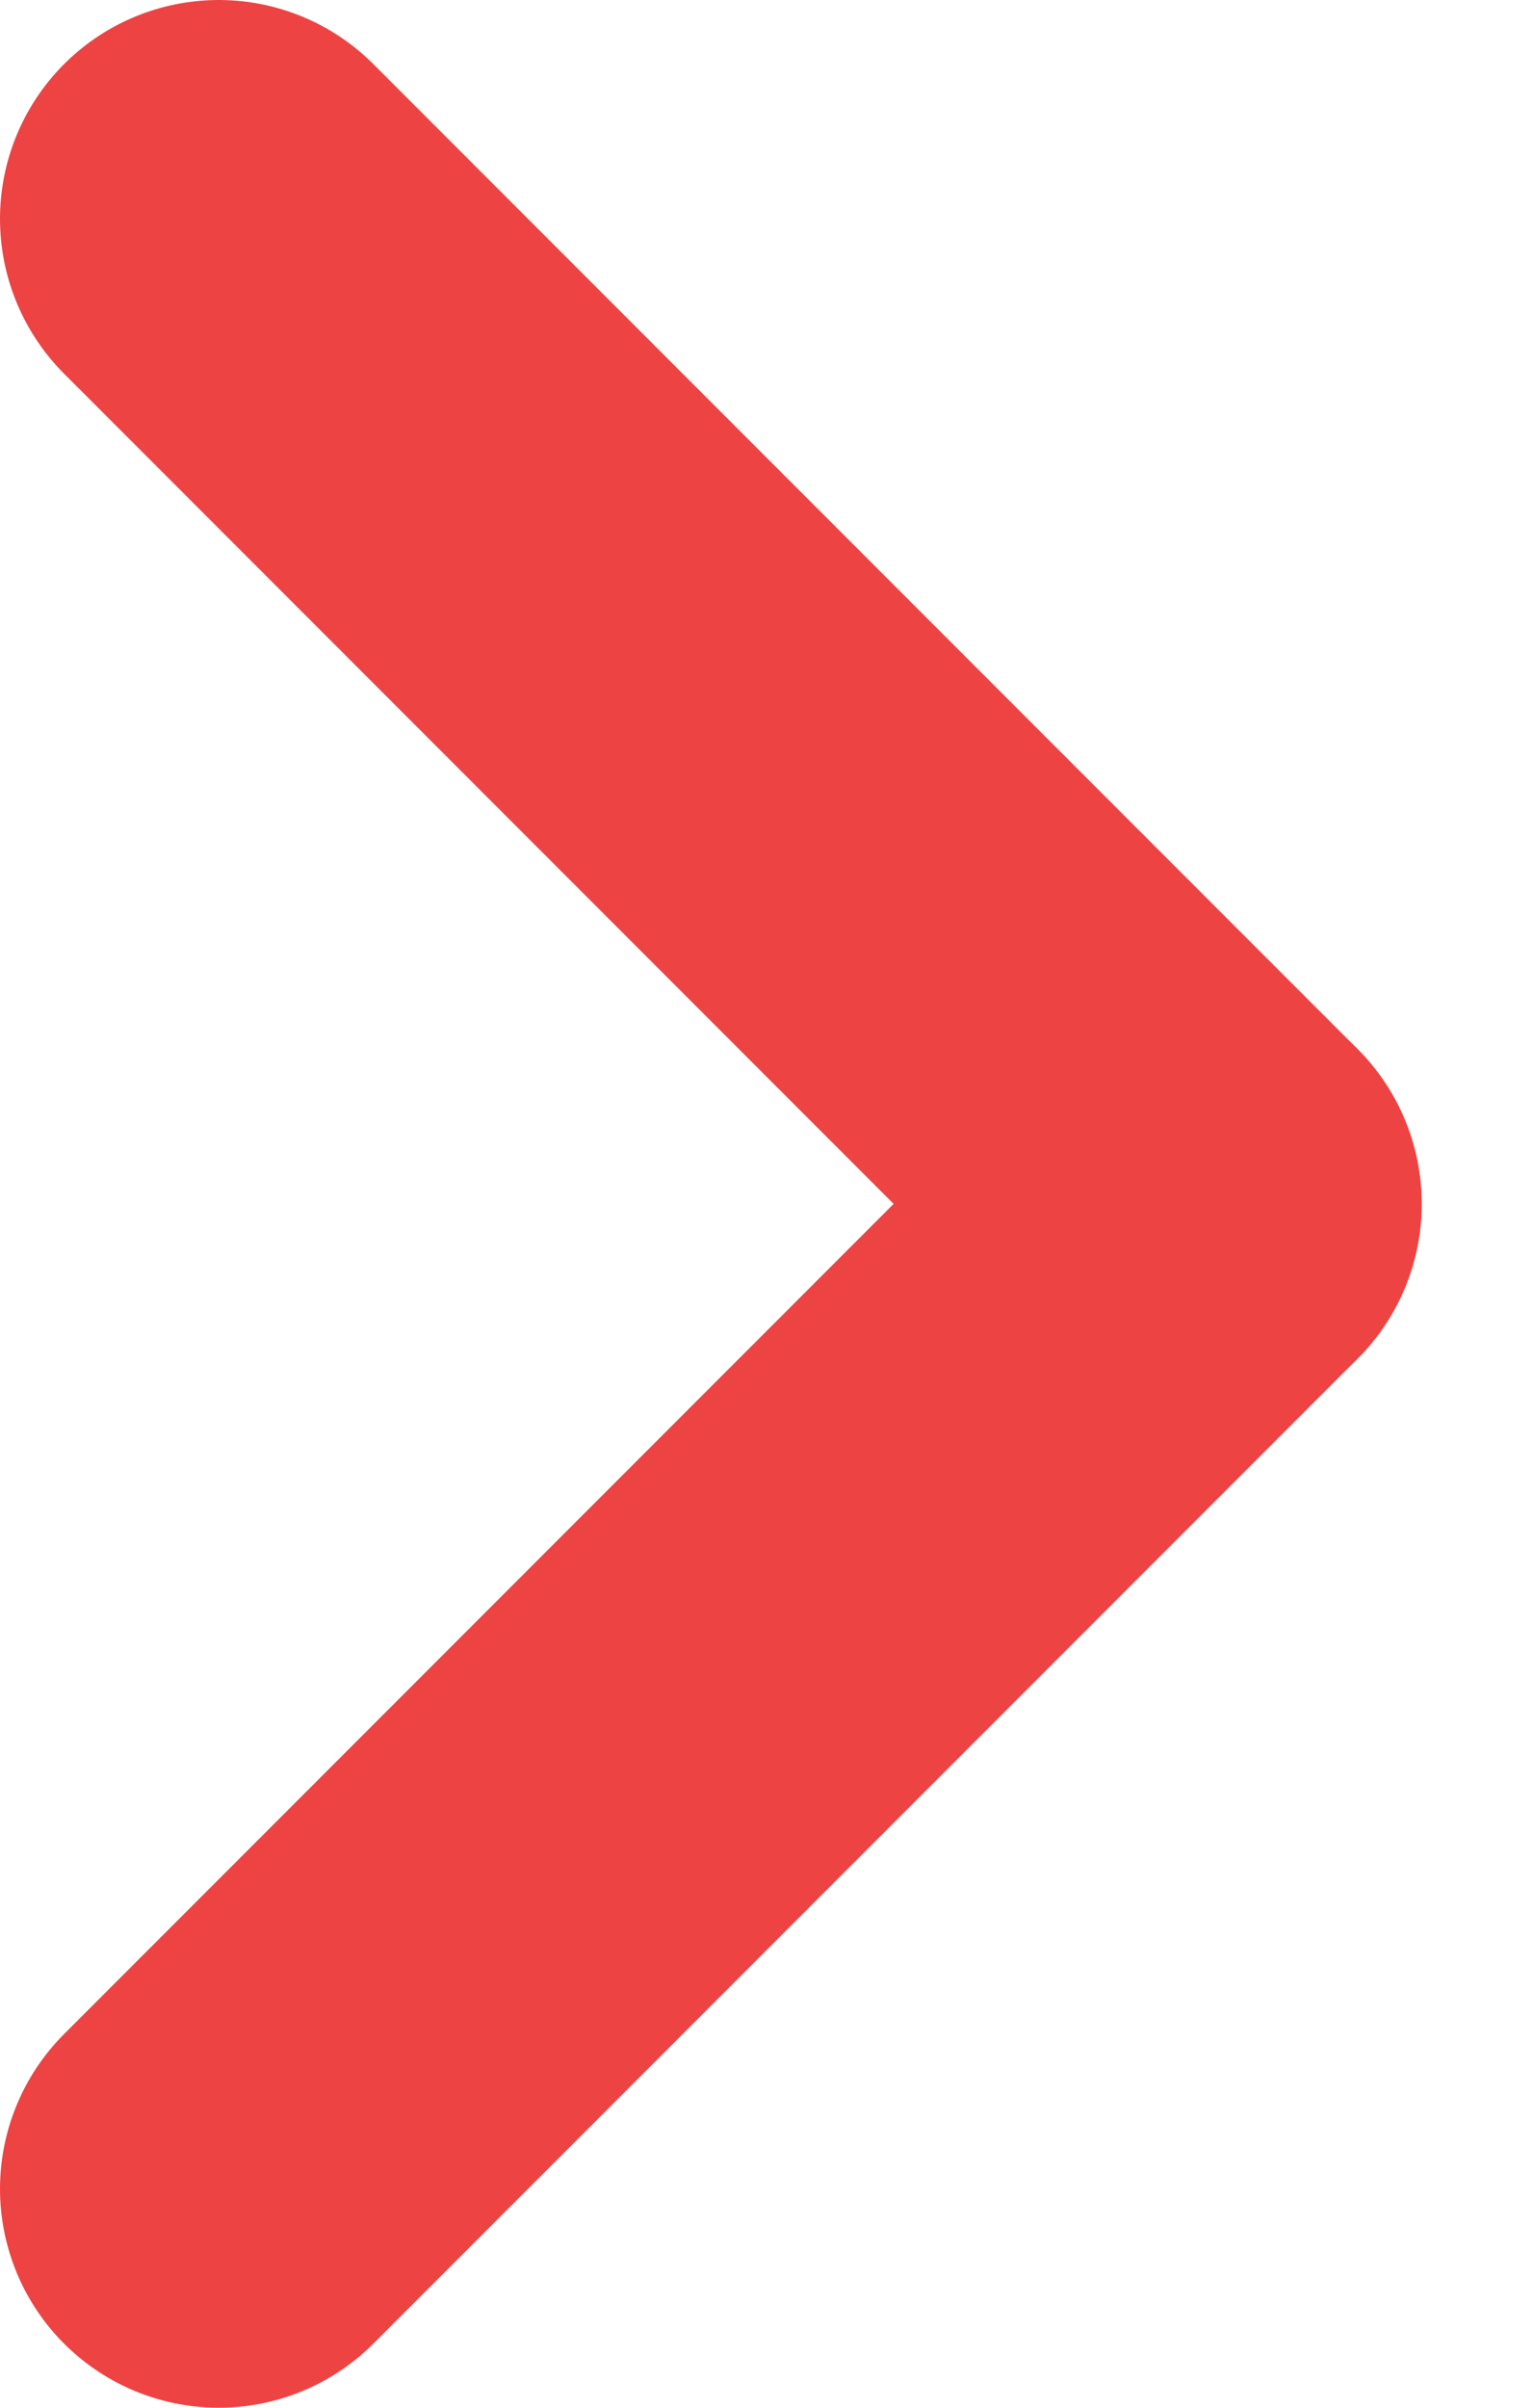 <svg width="7" height="11" viewBox="0 0 7 11" fill="none" xmlns="http://www.w3.org/2000/svg">
<path fill-rule="evenodd" clip-rule="evenodd" d="M5.5 5.5L1 1L5.5 5.5V5.5Z" stroke="#EE4343" stroke-width="2" stroke-linecap="round" stroke-linejoin="round"/>
<path d="M5.5 5.5L1 10" stroke="#EE4343" stroke-width="2" stroke-linecap="round" stroke-linejoin="round"/>
</svg>
